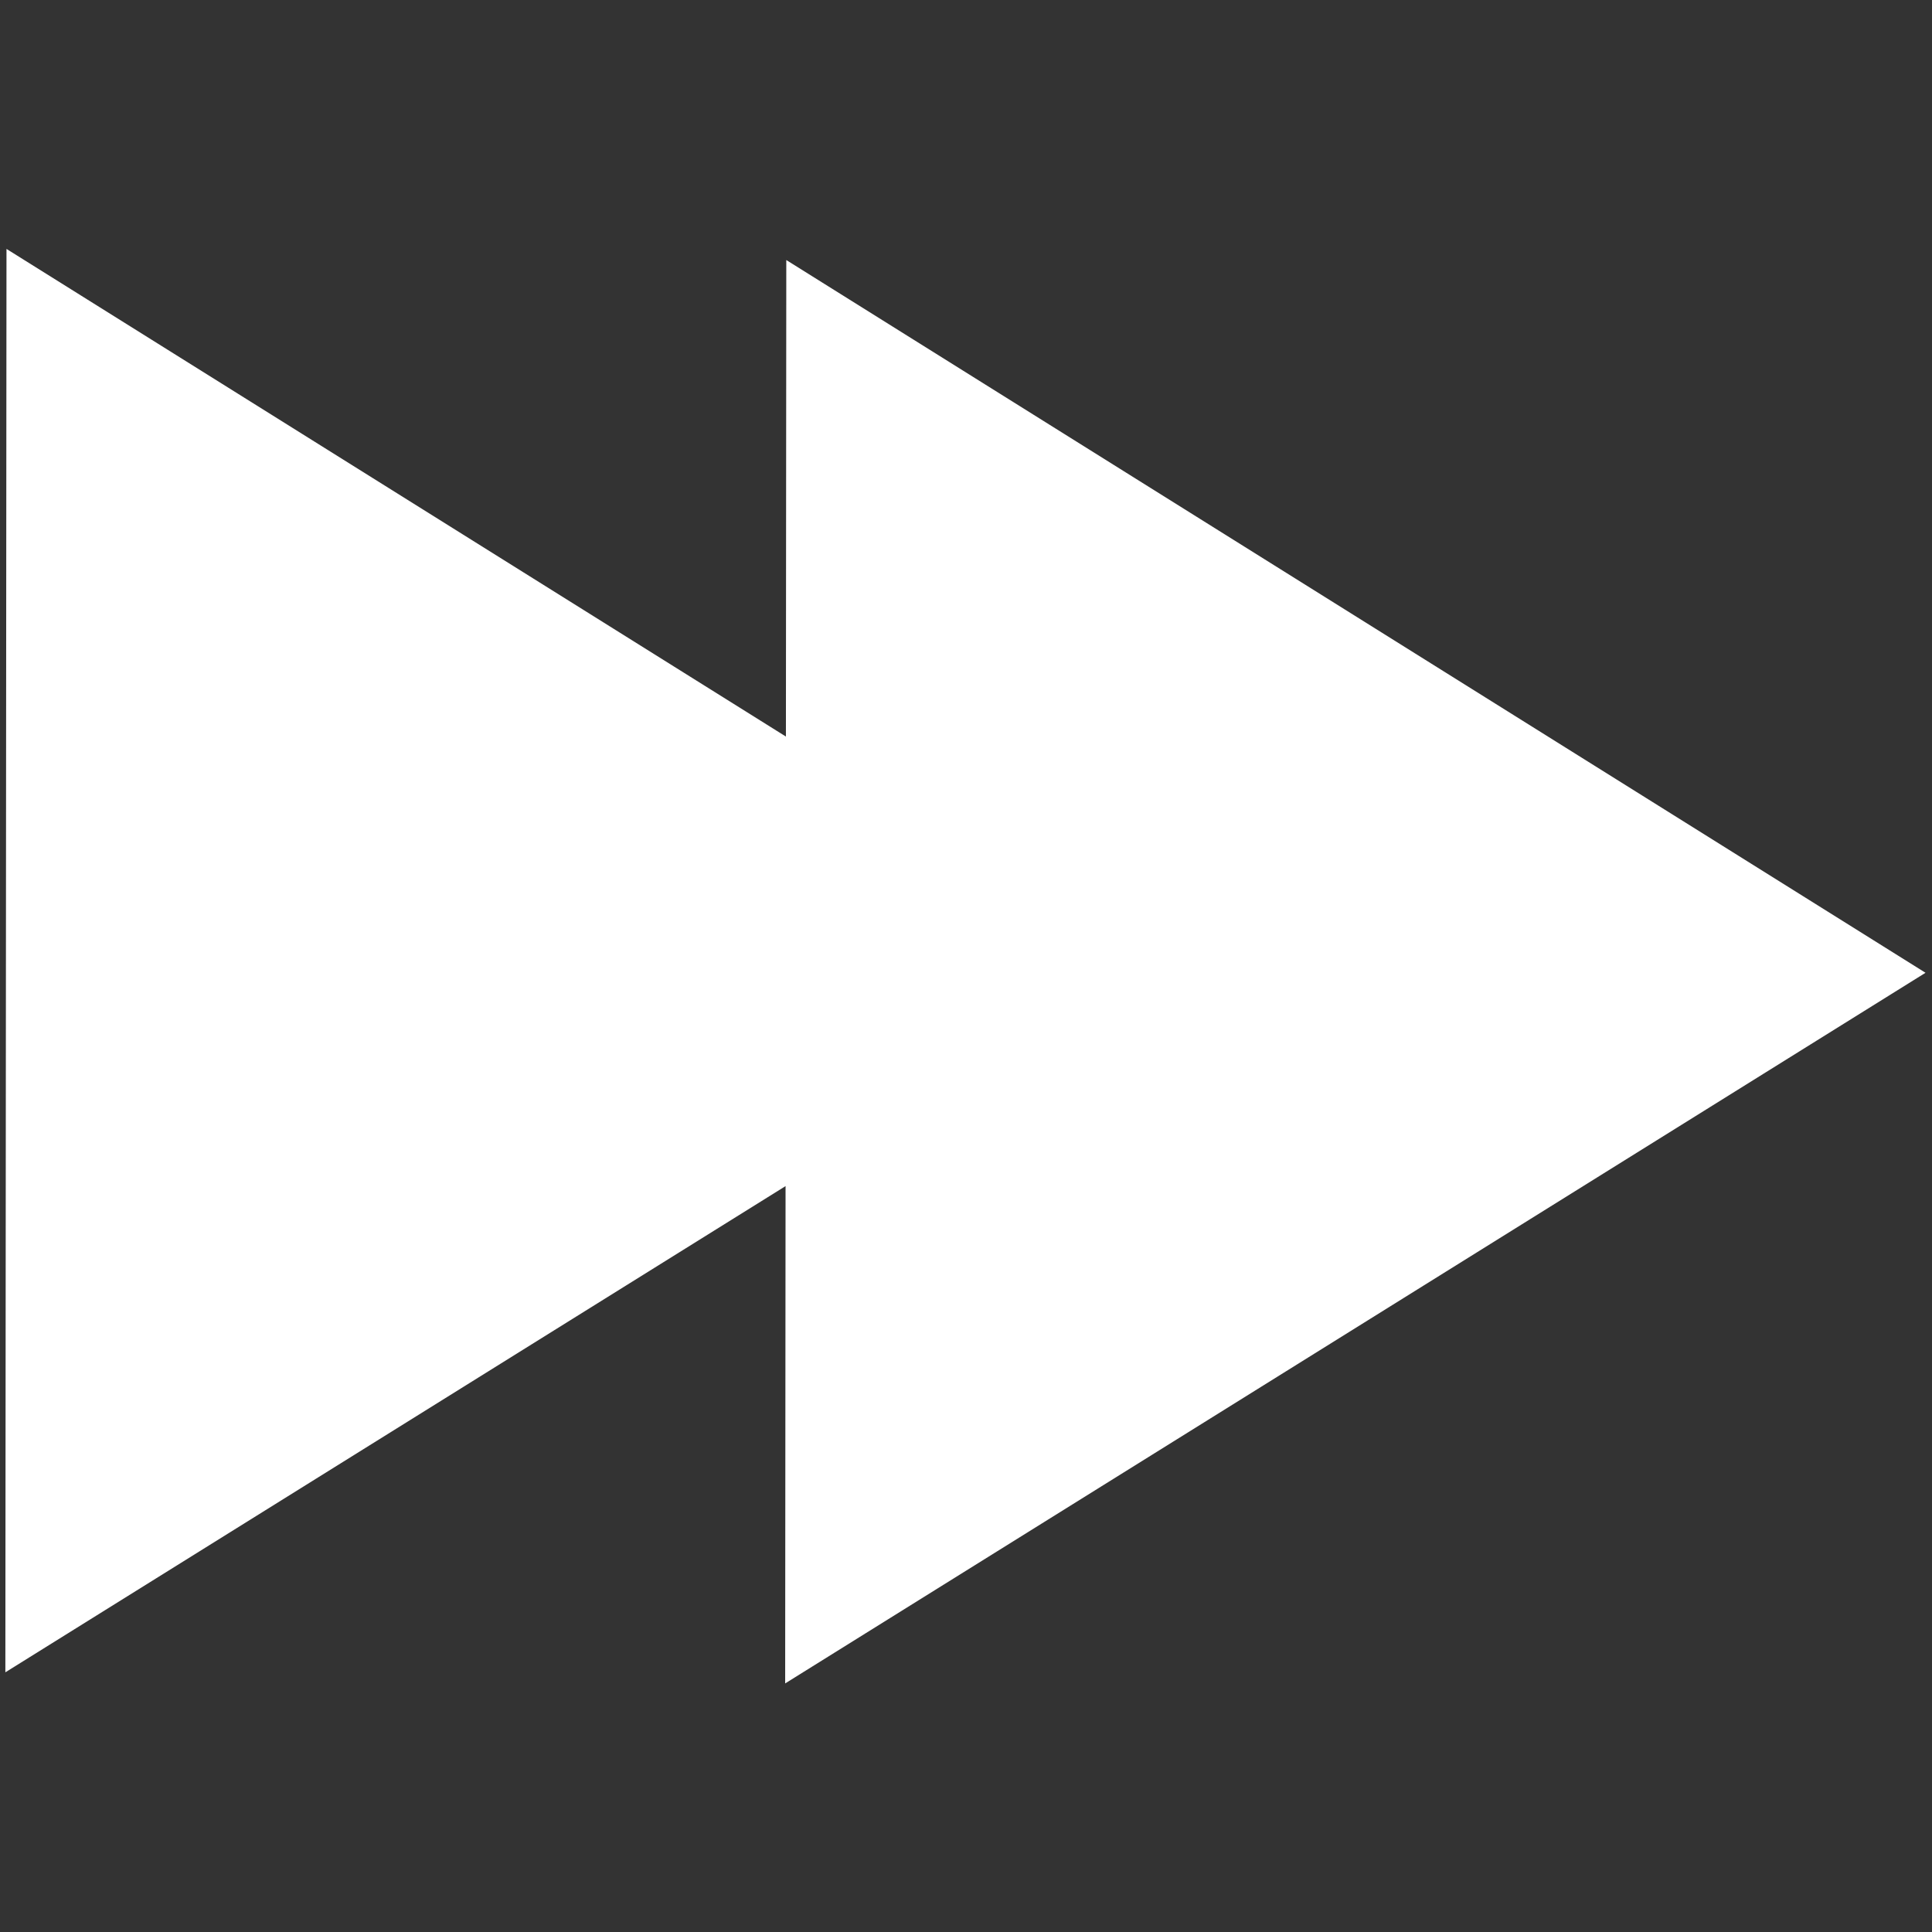 <?xml version="1.0" encoding="UTF-8" standalone="no"?>
<!DOCTYPE svg PUBLIC "-//W3C//DTD SVG 1.1//EN" "http://www.w3.org/Graphics/SVG/1.1/DTD/svg11.dtd">
<svg width="100%" height="100%" viewBox="0 0 591 591" version="1.1" xmlns="http://www.w3.org/2000/svg" xmlns:xlink="http://www.w3.org/1999/xlink" xml:space="preserve" xmlns:serif="http://www.serif.com/" style="fill-rule:evenodd;clip-rule:evenodd;stroke-linejoin:round;stroke-miterlimit:2;">
    <rect x="0" y="0" width="591" height="591" fill="#333333" stroke="none"/>
    <g transform="matrix(1.268,0,0,1.367,-162.737,-70.817)">
        <path d="M317.941,216.628L318.032,109.995L592.866,269.489L317.76,428.513L317.855,317.225L129.635,426.025L129.907,107.507L317.941,216.628Z" style="fill:white;"/>
    </g>
</svg>

